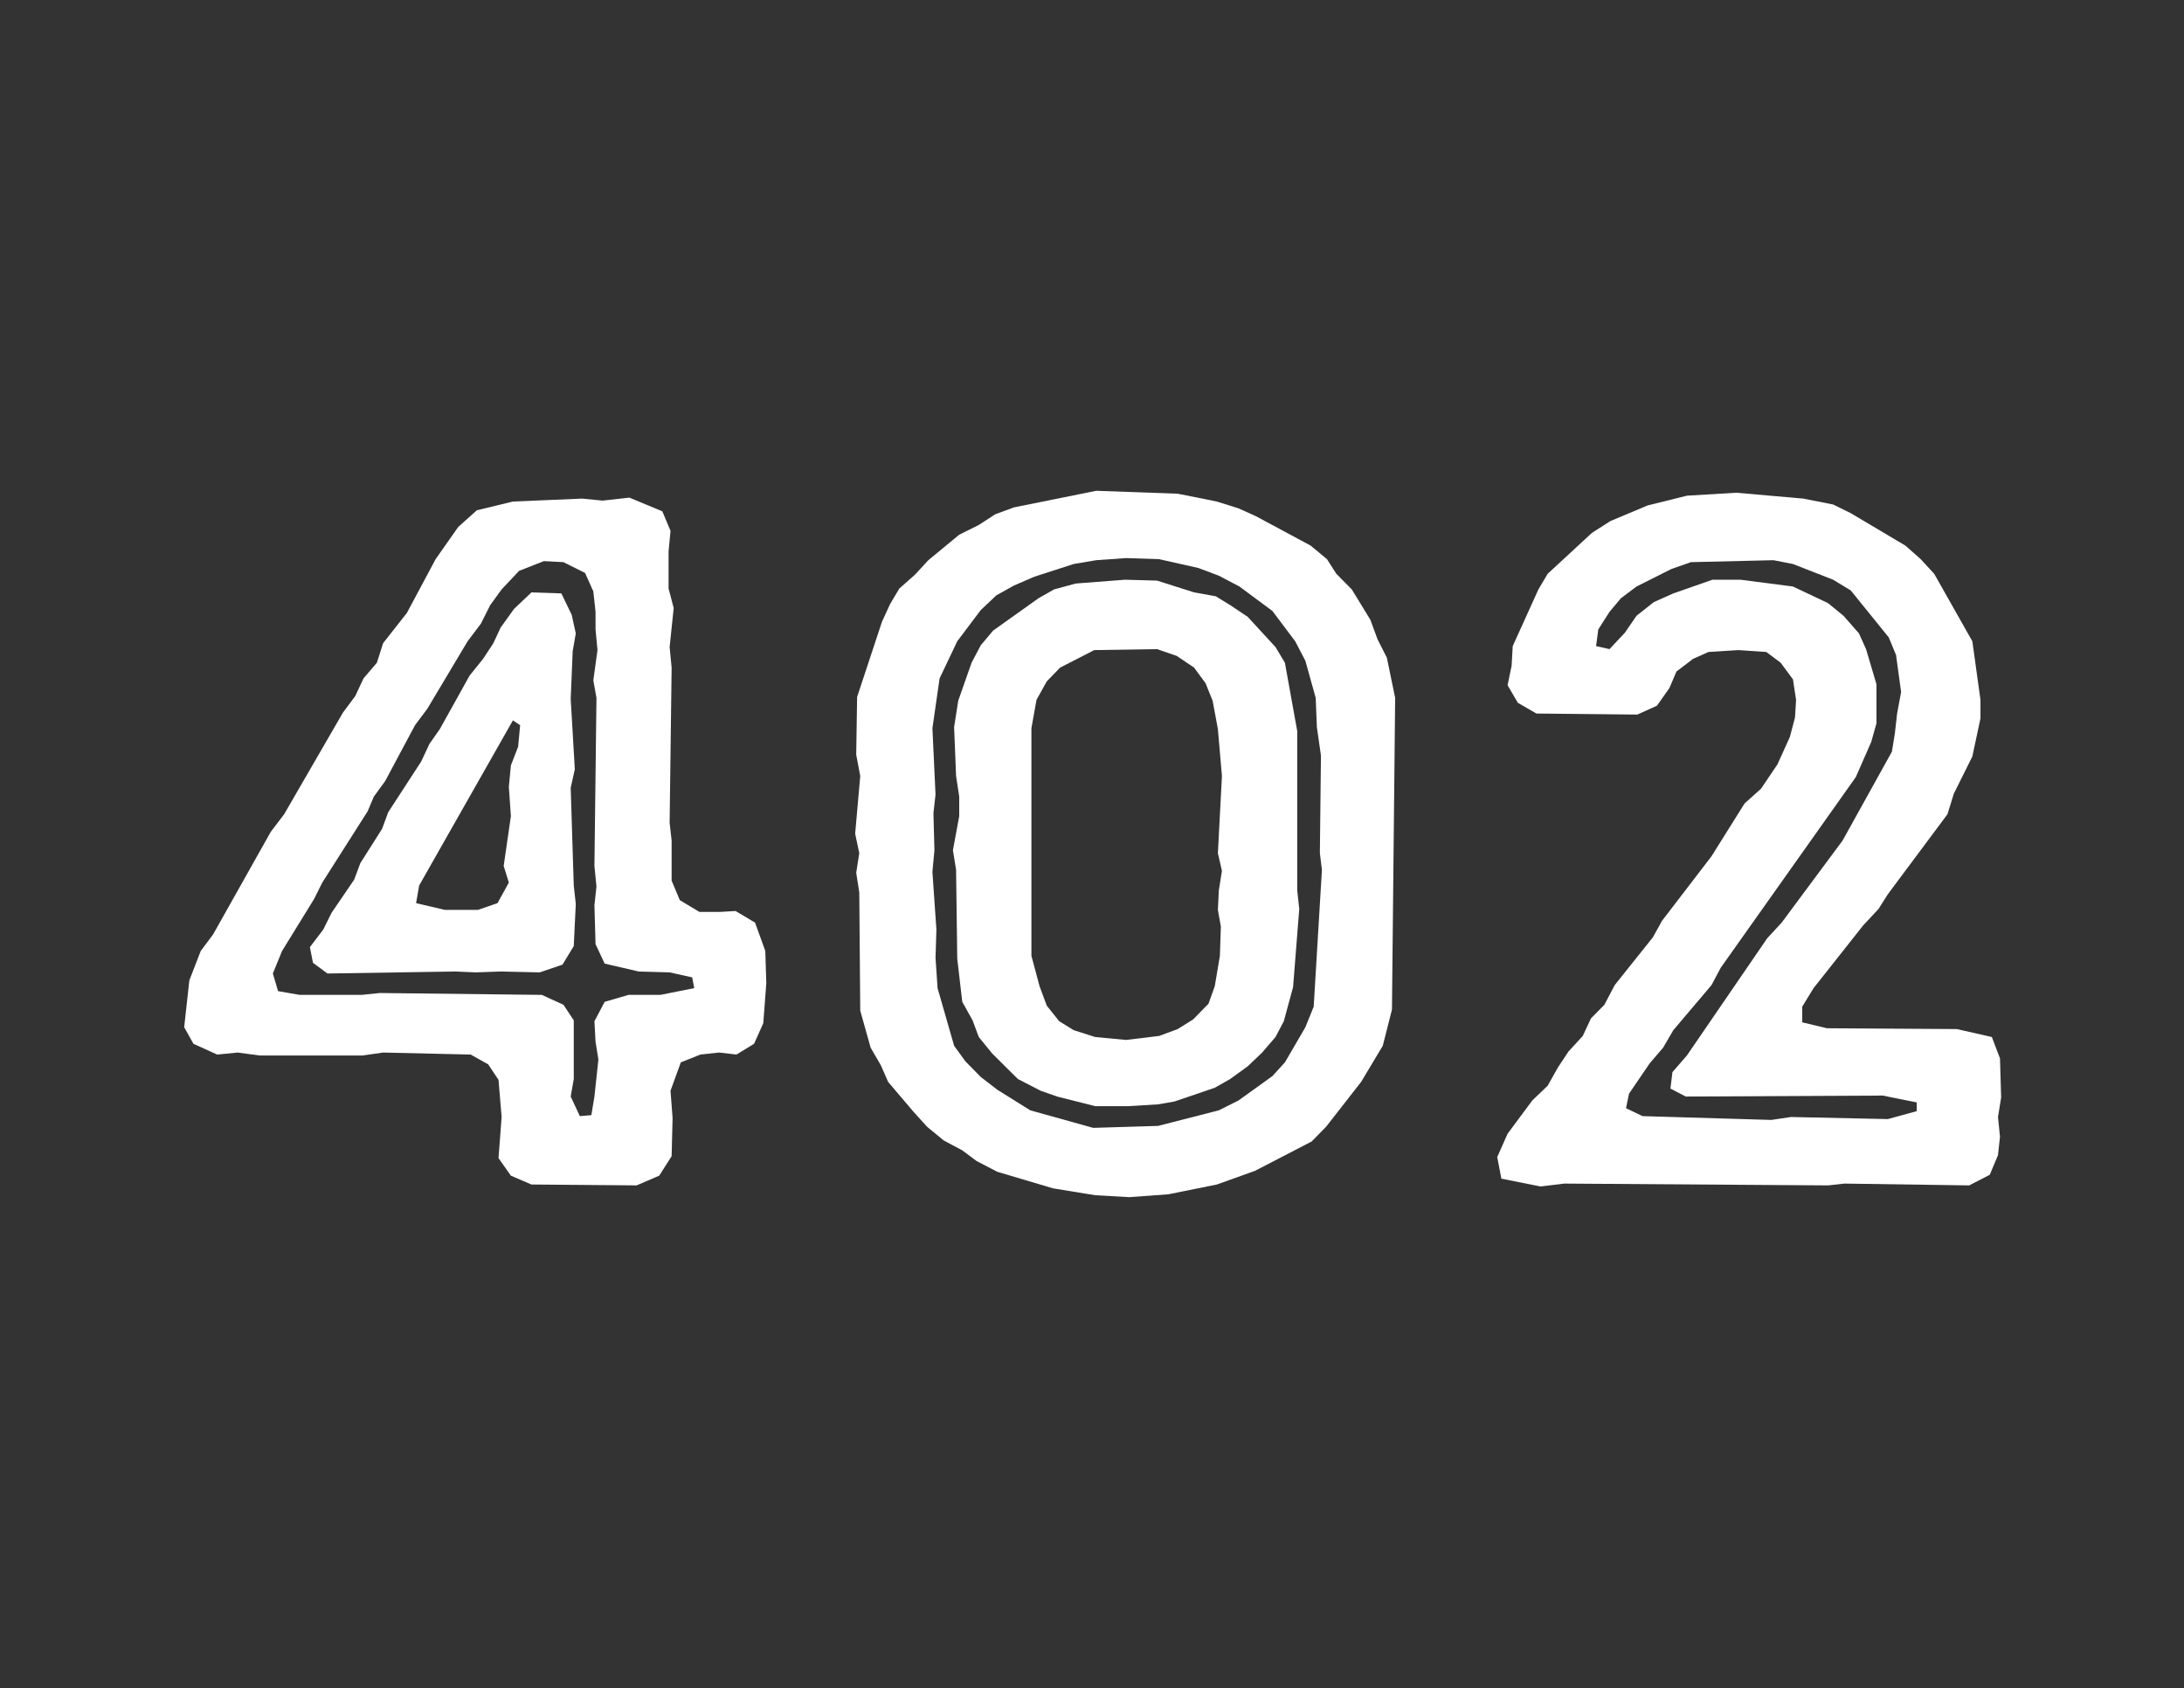 <?xml version="1.0" encoding="utf-8"?>
<!-- Generated by IcoMoon.io -->
<!DOCTYPE svg PUBLIC "-//W3C//DTD SVG 1.1//EN" "http://www.w3.org/Graphics/SVG/1.1/DTD/svg11.dtd">
<svg version="1.1" xmlns="http://www.w3.org/2000/svg" xmlns:xlink="http://www.w3.org/1999/xlink" width="1325" height="1024" viewBox="0 0 1325 1024">
<rect x="0" y="0" width="1325" height="1024" fill="#333333" stroke="none"/>
<g id="icomoon-ignore">
</g>
<path fill="#fff" d="M464.903 596.458l-1.83 24.223-5.595 12.497-10.68 6.522-10.536-1.216-11.333 1.216-11.883 4.745-6.261 17.229 1.268 16.536-0.589 23.15-7.529 11.818-13.7 5.895-63.804-0.535-12.484-5.359-7.503-10.64 1.882-24.954-1.882-22.523-6.261-9.425-10.653-5.935-53.111-1.216-12.522 1.779h-62.484l-13.163-1.779-12.497 1.216-14.393-6.522-5.62-10.053 3.137-28.431 6.889-17.805 7.516-10.066 35.007-62.248 8.105-10.667 35.661-61.634 7.491-10.066 4.993-10.693 8.118-9.504 3.765-11.843 14.418-18.34 17.438-32.627 13.752-19.581 11.281-10.091 21.869-5.294 41.961-1.779 12.445 1.216 16.275-1.804 19.961 8.301 4.968 11.843-1.176 12.484v22.484l3.11 11.87-2.471 23.661 1.216 12.484-1.216 94.21 1.216 10.705v24.3l4.968 11.843 11.895 7.124h12.497l9.425-0.562 11.83 7.059 6.223 17.216 0.599 19.566zM421.19 599.411l-1.242-6.522-13.7-3.034-18.772-0.535-20.641-4.784-5.53-11.818-0.679-23.672 1.242-11.281-1.242-12.445 1.242-101.987-1.909-10.64 2.523-18.34-1.176-12.511v-10.693l-1.347-12.405-5.020-11.19-13.084-6.549-11.895-0.627-15.045 5.908-10.588 11.256-6.929 9.529-5.647 11.256-8.053 10.667-24.392 40.863-7.529 10.078-18.079 33.83-6.875 9.45-3.791 8.942-27.504 43.215-5.020 10.039-19.399 31.478-5.568 13.647 3.151 10.68 13.059 2.287h37.555l11.229-1.138 98.209 1.138 13.111 6.013 6.236 9.425v35.582l-1.856 10.653 5.543 11.87 6.981-0.589 1.869-11.281 2.406-22.496-1.725-10.719-0.679-12.457 6.209-11.791 14.458-4.21h19.294l20.6-4.093zM347.451 394.862l-1.216 29.085 2.496 42.705-2.496 11.215 1.856 59.268 1.228 11.256-1.226 25.516-6.85 11.256-13.804 4.693-23.699-0.535-15.020 0.535-12.576-0.535-77.478 1.216-8.784-6.484-1.869-9.529 8.105-10.653 5.020-10.131 13.739-20.144 3.751-10.039 13.163-20.758 3.738-10.104 20.013-30.772 4.993-10.68 6.288-8.955 18.104-32.51 8.143-10.104 6.236-9.504 4.431-9.504 8.105-11.281 10.588-10.039 18.131 0.614 6.288 12.994 2.471 11.281-1.867 10.627zM315.556 439.935l-4.379-2.955-56.876 100.156-1.869 10.719 17.465 4.104h20.013l11.922-4.104 6.875-12.484-3.137-10.053 4.379-30.235-1.242-17.778 1.242-13.019 4.379-11.281 1.228-13.071z"></path>
<path fill="#fff" d="M846.418 423.334l-1.934 189.085-5.582 21.961-13.138 21.922-21.281 27.241-8.732 8.901-34.379 17.805-23.137 8.287-29.386 5.935-23.778 1.725-20.627-1.163-25.53-4.156-33.896-10.066-12.497-6.497-8.732-6.51-11.202-5.962-10.091-8.301-8.092-8.901-15.583-18.34-4.431-10.104-6.182-10.64-6.313-22.496-0.589-71.725-1.856-11.922 1.856-11.843-2.496-11.843 3.085-34.993-2.445-12.967 0.549-34.993 15.086-45.647 4.902-10.667 5.634-9.477 9.398-8.301 8.195-8.863 18.732-15.464 11.87-5.908 10.012-6.497 11.242-4.145 49.987-10.091 49.425 1.765 23.751 4.759 13.163 4.131 10.536 4.759 33.203 17.83 9.935 8.249 5.674 8.863 9.373 9.477 11.256 18.392 4.354 11.843 5.674 11.229 5.018 24.323zM801.988 527.634l-1.242-10.066 0.654-59.241-2.471-17.242-0.706-17.751-6.275-22.496-6.182-11.843-13.791-18.353-20.013-14.85-12.511-6.576-12.497-4.693-23.751-5.321-20.040-0.654-18.104 1.268-13.673 2.314-23.83 7.7-12.484 5.399-10.615 5.935-9.412 8.863-14.287 18.967-10.719 22.523-4.354 30.235 1.882 40.262-1.268 11.281 0.601 22.471-1.216 13.111 2.419 34.992-0.535 17.177 1.242 18.367 10.039 34.967 6.85 9.45 9.347 9.504 9.974 7.687 20.013 12.511 38.171 10.64 39.386-1.19 36.862-9.45 11.948-5.987 20.575-14.798 7.556-8.301 12.419-21.32 5.046-12.484 4.991-83.008zM787.019 540.118l1.216 11.256-3.738 47.398-5.634 20.733-5.033 9.569-8.105 9.412-8.732 8.328-10.64 7.712-9.373 5.321-24.444 8.328-9.947 1.738-18.104 1.098h-20.040l-23.085-5.829-9.987-3.504-13.856-7.15-15.556-15.45-8.143-10.001-3.765-10.131-6.261-11.229-3.034-26.13-0.719-53.947-1.909-11.87 3.817-20.679v-11.87l-1.909-12.484-1.19-29.647 2.496-16.013 8.092-23.058 5.609-10.64 7.503-8.89 27.477-19.568 9.45-5.373 13.111-3.569 29.96-2.314 19.424 0.535 22.484 7.15 13.111 2.353 8.784 5.373 10.64 7.124 16.837 18.313 5.699 9.504 7.491 41.49v96.612zM736.98 598.235l3.11-18.419 0.589-17.751-1.804-10.104 0.576-11.843 1.882-11.843-2.458-10.705 2.458-46.836-2.458-28.444-3.189-17.216-4.3-10.628-6.929-9.45-10.536-7.111-11.948-4.118-38.117 0.589-20.719 10.64-8.053 8.301-6.261 11.242-3.072 17.216v138.066l4.928 18.419 4.406 11.843 7.543 9.425 8.758 5.399 13.059 4.17 18.72 1.765 20.040-2.418 11.281-4.17 9.385-5.87 9.32-9.542 3.791-10.606z"></path>
<path fill="#fff" d="M1212.143 677.582l1.216 11.935-1.216 11.242-4.993 11.883-12.47 6.432-75.647-1.098-10.012 1.098-160.038-1.098-14.339 1.752-23.778-4.759-2.523-13.073 6.288-14.157 14.994-20.196 9.32-8.942 6.313-11.202 6.275-9.477 8.706-9.504 4.981-10.653 8.13-8.249 6.261-11.922 23.137-28.98 5.609-10.091 29.987-39.098 20.065-32.038 9.961-8.928 10.001-14.811 7.516-16.602 3.124-11.843 0.641-10.667-1.882-12.405-7.464-10.118-8.732-6.522-16.903-1.138-18.131 1.138-9.398 4.183-10.053 7.66-4.3 10.066-7.543 10.693-11.908 5.373-61.216-0.627-11.281-6.522-6.209-10.653 2.445-11.856 0.666-11.87 15.583-34.393 5.62-9.477 26.888-24.85 11.229-7.163 22.536-9.45 23.83-5.908 29.96-1.804 40.64 3.569 18.104 3.582 10.693 5.256 33.124 19.66 9.32 8.249 8.17 8.863 23.15 40.928 4.928 35.542v11.229l-4.928 23.124-11.256 22.588-3.83 12.432-36.195 48.568-5.634 8.89-9.385 10.078-30.026 37.962-6.875 11.229v9.529l14.955 3.582 78.823 0.497 21.255 4.824 4.941 12.967 0.693 23.713-1.911 11.828zM1145.307 678.85l17.542-4.81v-5.307l-20.654-4.145-119.438 0.589-9.333-4.81 1.216-10.012 8.784-10.091 48.705-71.084 8.784-9.504 36.941-49.764 29.947-53.947 1.804-11.229 1.347-11.895 2.418-13.046-3.072-22.51-4.431-10.653-23.045-28.471-10.693-6.497-24.367-9.529-11.818-2.314-50.079 1.19-11.87 4.156-21.151 10.628-9.477 7.124-6.902 8.236-6.823 10.693-1.32 10.091 8.143 1.83 9.425-10.066 6.954-10.156 10.509-8.301 11.843-5.281 23.751-8.301h16.955l31.856 4.131 21.255 10.053 9.425 7.7 9.373 10.693 4.3 9.529 6.313 21.295v23.739l-3.164 11.256-9.36 21.32-81.908 115.608-5.66 10.615-23.137 27.307-6.223 10.653-8.118 9.464-12.549 18.419-1.83 8.811 10.026 4.797 78.17 2.314 11.856-1.779 58.78 1.262z"></path>
</svg>
